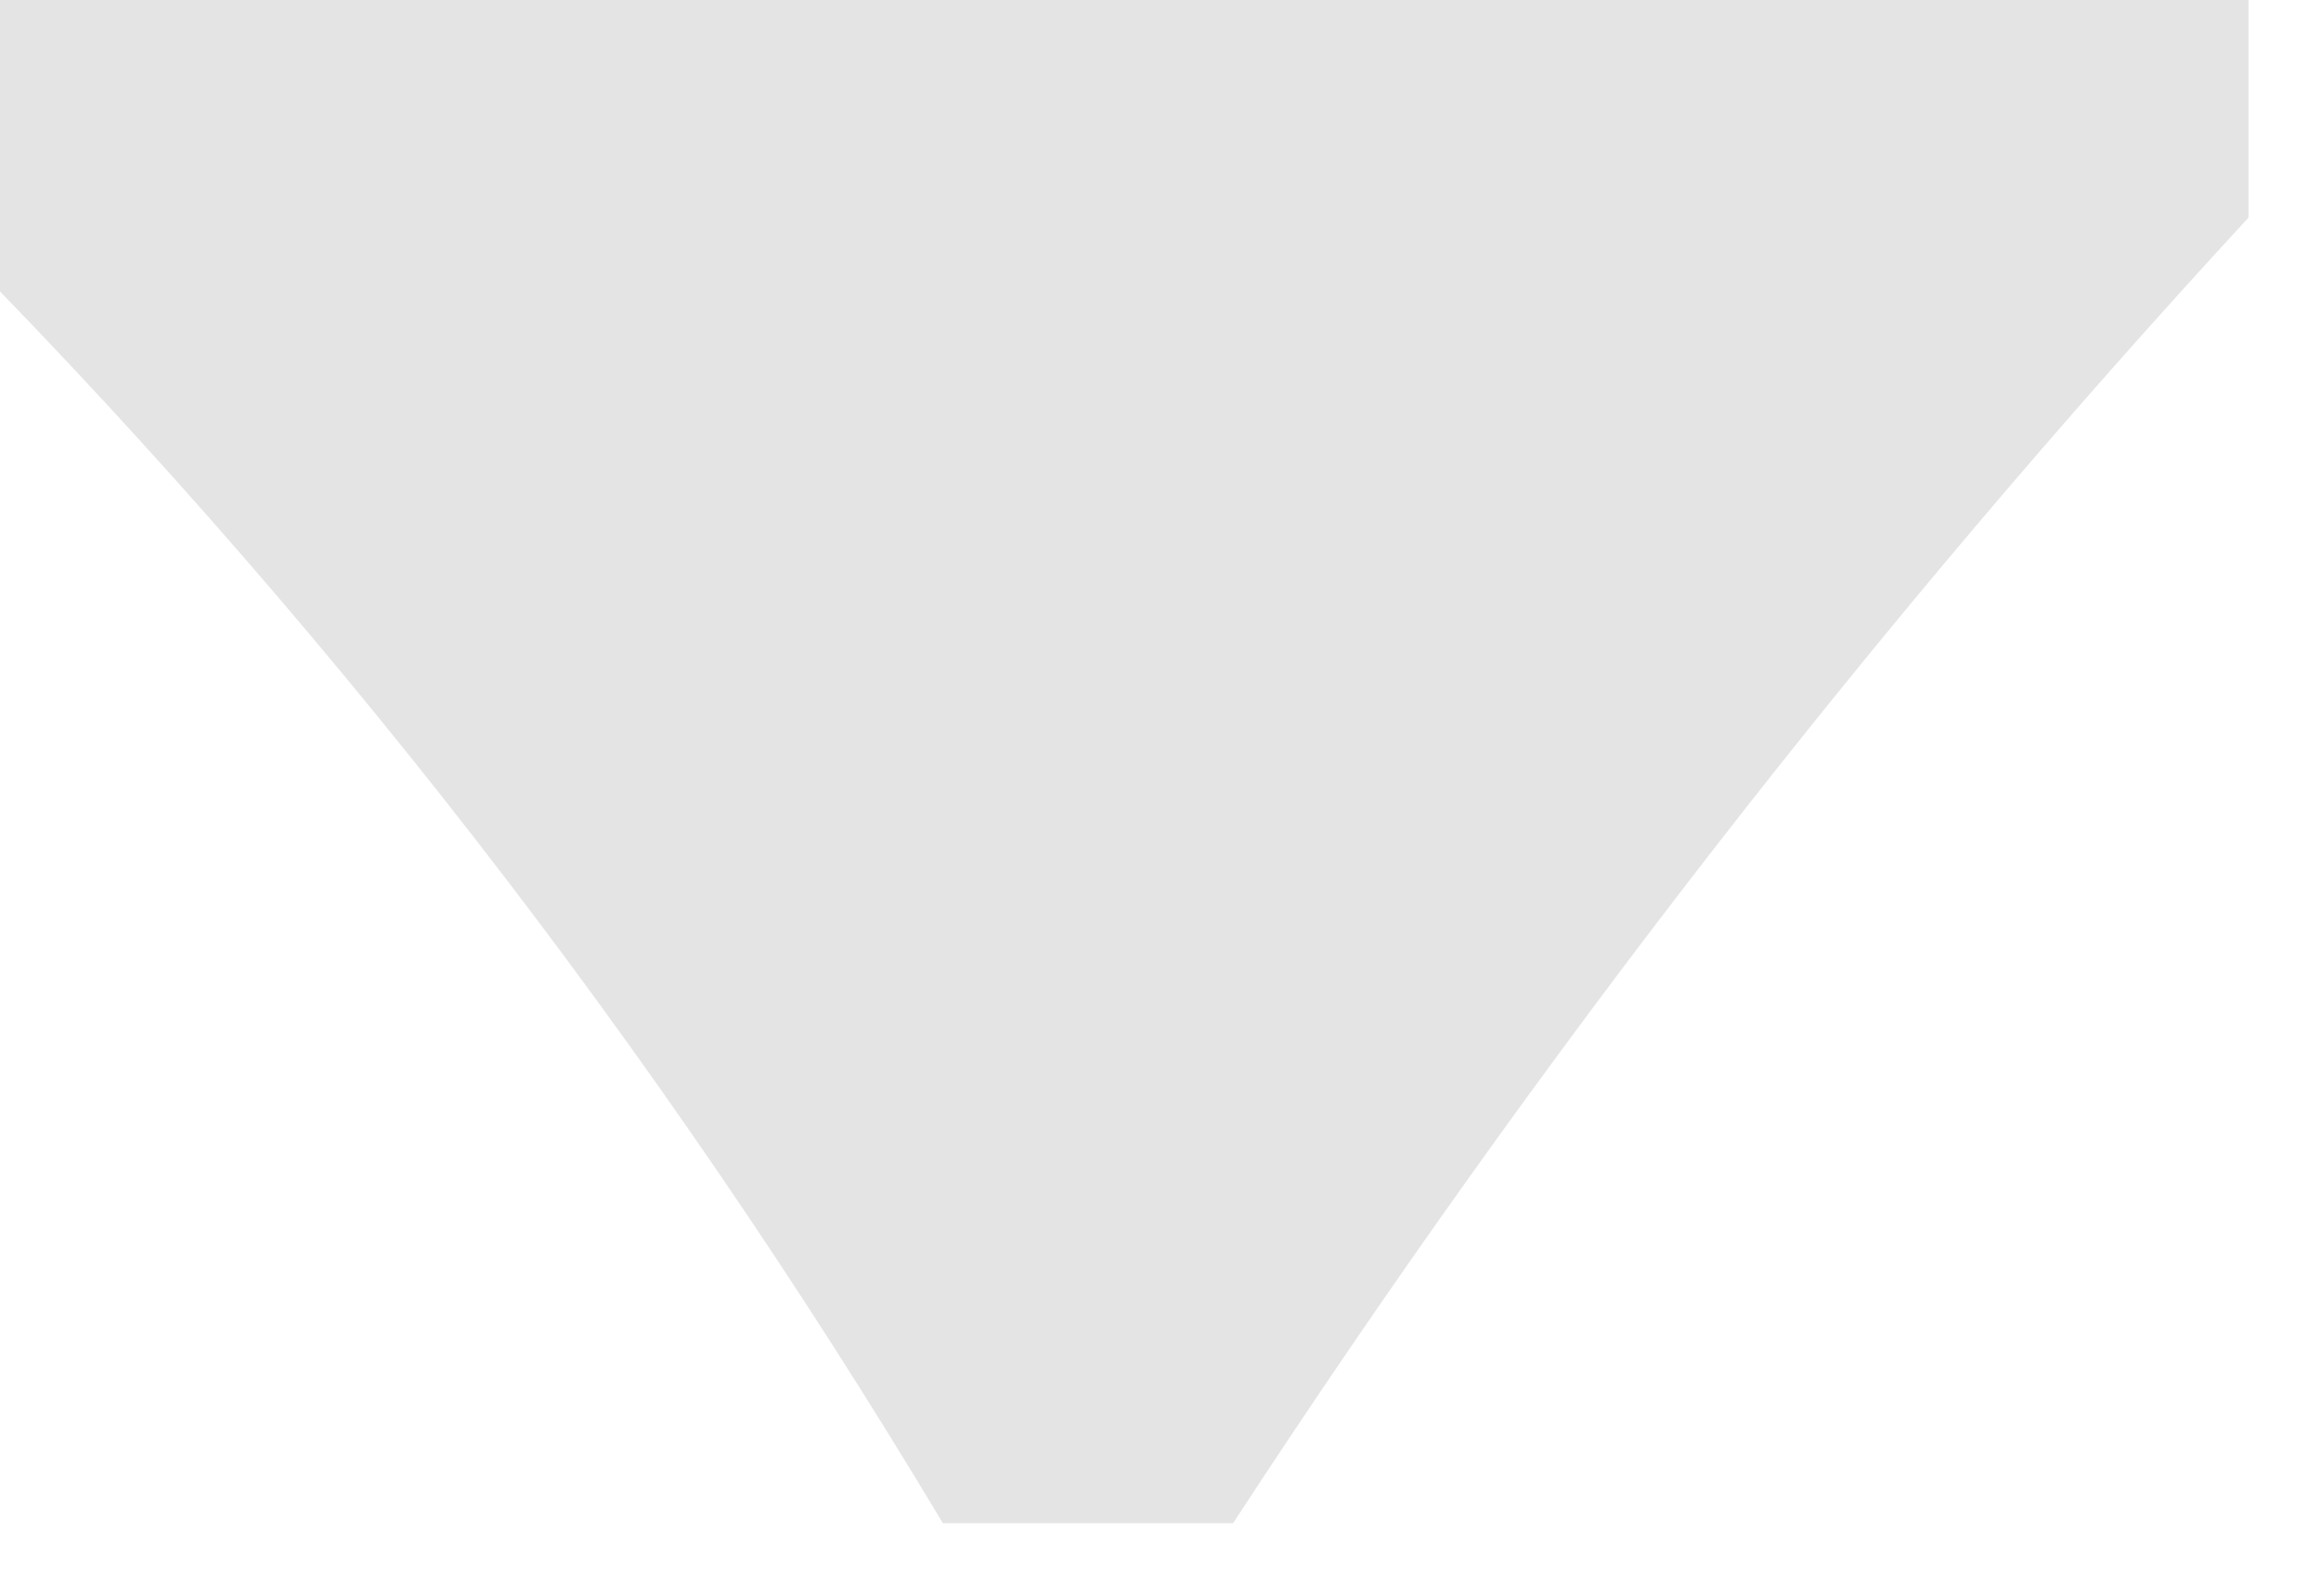 <?xml version="1.0" encoding="UTF-8"?>
<!DOCTYPE svg PUBLIC "-//W3C//DTD SVG 1.1//EN" "http://www.w3.org/Graphics/SVG/1.1/DTD/svg11.dtd">
<svg xmlns="http://www.w3.org/2000/svg" version="1.1" width="16px" height="11px" style="shape-rendering:geometricPrecision; text-rendering:geometricPrecision; image-rendering:optimizeQuality; fill-rule:evenodd; clip-rule:evenodd" xmlns:xlink="http://www.w3.org/1999/xlink">
<g><path style="opacity:0.992" fill="#e3e3e3" d="M -0.5,-0.5 C 4.833,-0.5 10.167,-0.5 15.5,-0.5C 15.5,0.167 15.5,0.833 15.5,1.5C 12.936,4.28 10.603,7.28 8.5,10.5C 7.833,10.5 7.167,10.5 6.5,10.5C 4.518,7.19 2.185,4.19 -0.5,1.5C -0.5,0.833 -0.5,0.167 -0.5,-0.5 Z"/></g>
</svg>
